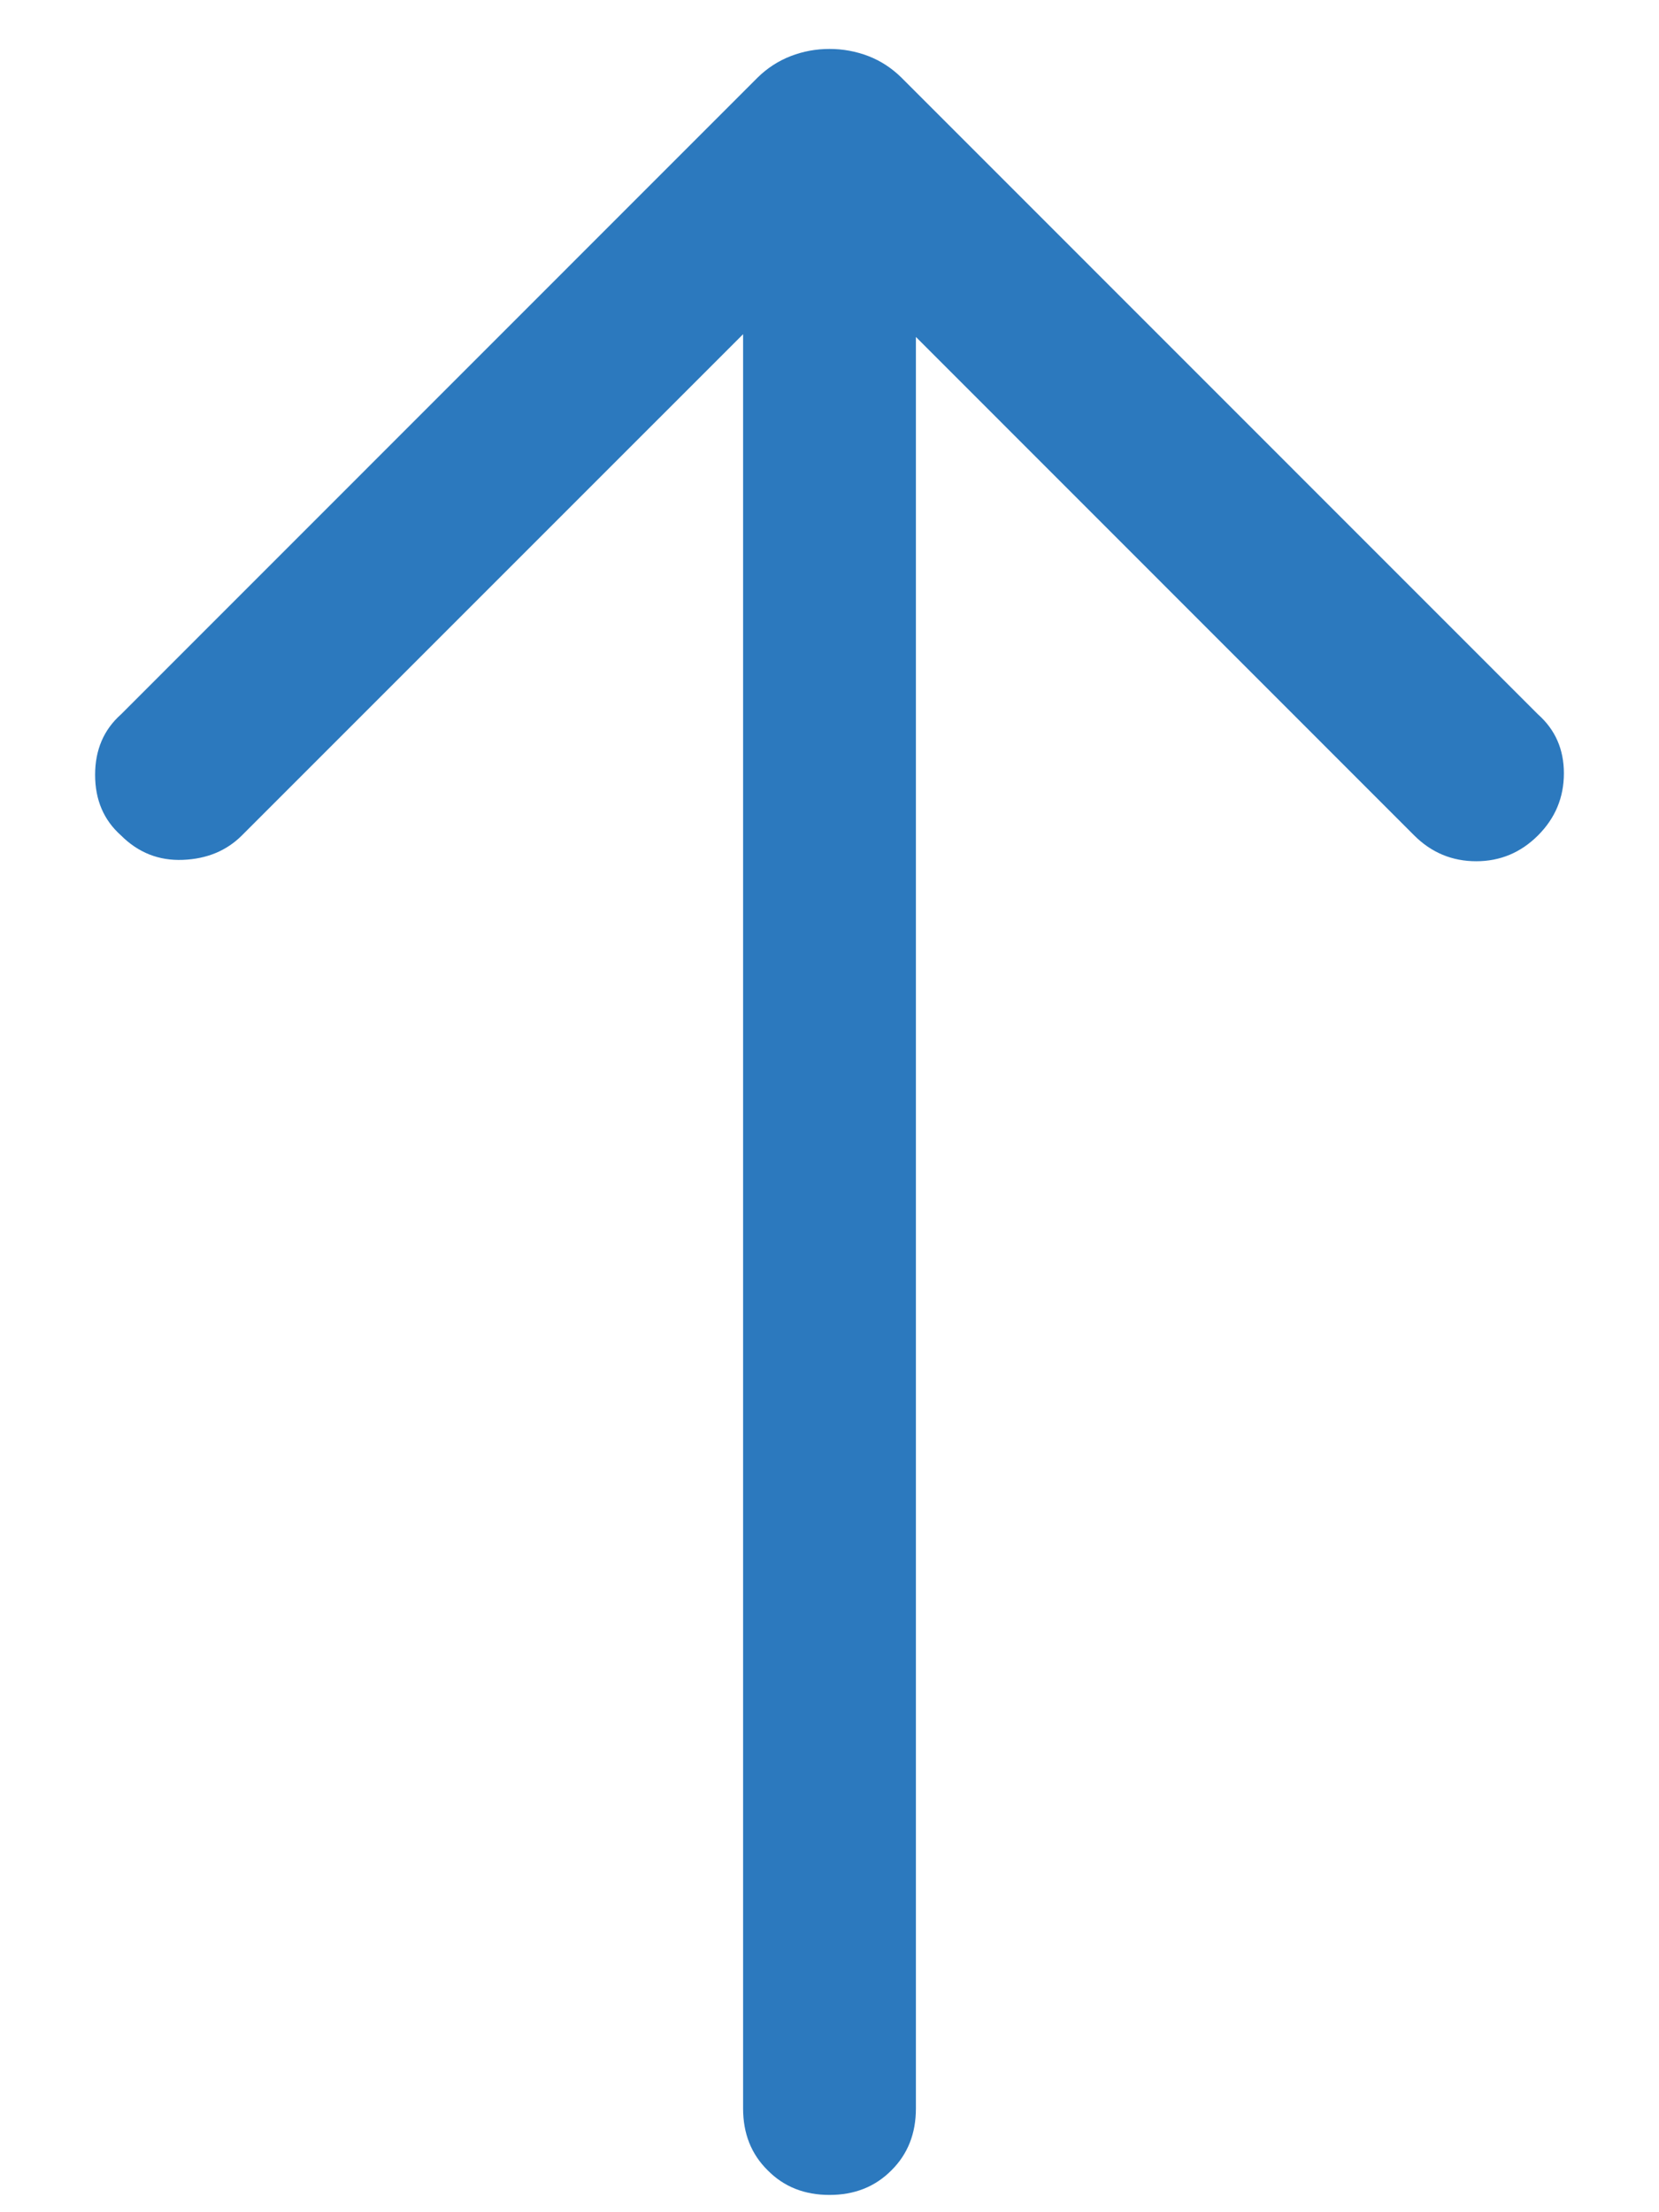 <svg width="12" height="16" viewBox="0 0 12 16" fill="none" xmlns="http://www.w3.org/2000/svg">
<path d="M6 15.875C5.819 15.875 5.67 15.816 5.553 15.697C5.434 15.58 5.375 15.431 5.375 15.25V2.417L1.75 6.042C1.639 6.153 1.497 6.212 1.323 6.219C1.149 6.226 1 6.167 0.875 6.042C0.75 5.931 0.688 5.785 0.688 5.604C0.688 5.424 0.75 5.278 0.875 5.167L5.479 0.562C5.549 0.493 5.629 0.441 5.719 0.406C5.809 0.371 5.903 0.354 6 0.354C6.097 0.354 6.191 0.371 6.282 0.406C6.372 0.441 6.451 0.493 6.521 0.562L11.125 5.167C11.25 5.278 11.312 5.42 11.312 5.593C11.312 5.767 11.25 5.917 11.125 6.042C11 6.167 10.851 6.229 10.678 6.229C10.504 6.229 10.354 6.167 10.229 6.042L6.625 2.437V15.25C6.625 15.431 6.566 15.58 6.448 15.697C6.33 15.816 6.181 15.875 6 15.875Z" fill="#2C79BE"/>
</svg>
